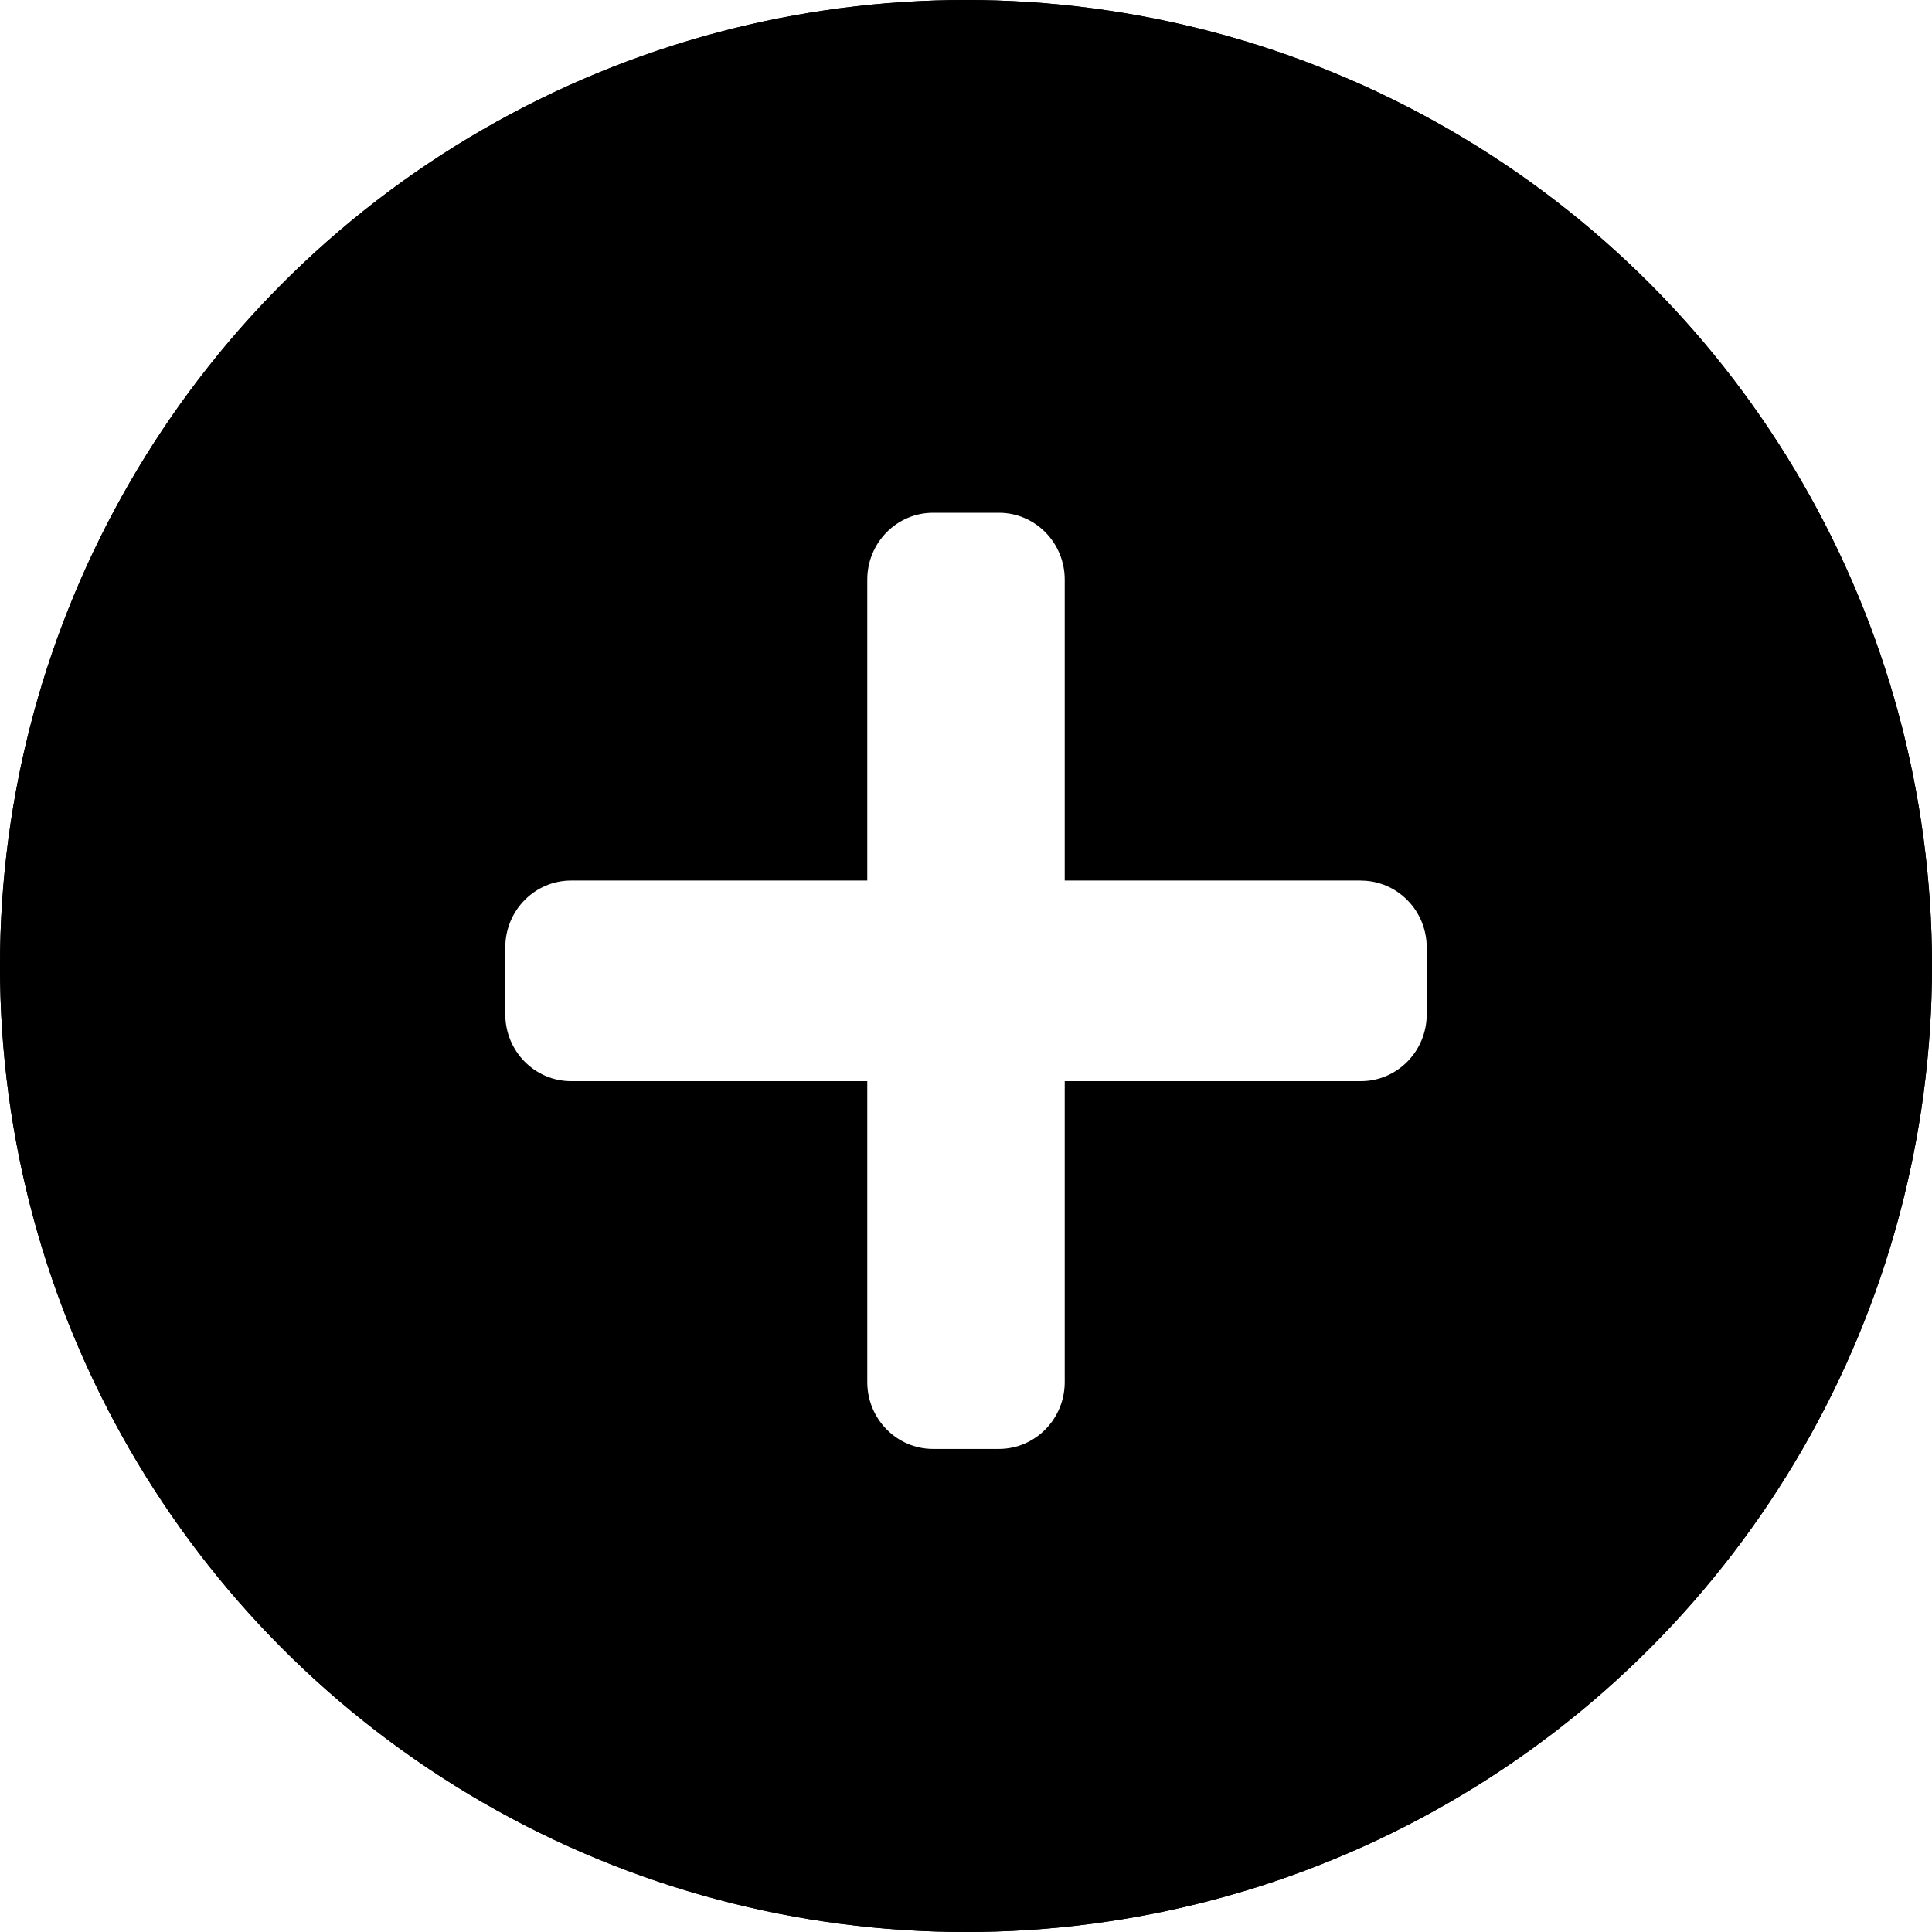 <svg xmlns="http://www.w3.org/2000/svg" xmlns:xlink="http://www.w3.org/1999/xlink" width="30" height="30" viewBox="0 0 30 30">
  <defs>
    <ellipse id="ellipse-1" cx="15" cy="15" rx="15" ry="15"/>
    <filter id="filter-2" width="200%" height="200%" x="-50%" y="-50%" color-interpolation-filters="sRGB" filterUnits="userSpaceOnUse">
      <feGaussianBlur in="SourceAlpha" result="innershadow-1-feGaussianBlur-innershadow" stdDeviation="2.41"/>
      <feOffset dx="0" dy="0" in="innershadow-1-feGaussianBlur-innershadow" result="innershadow-1-feOffset-innershadow"/>
      <feComposite in="innershadow-1-feOffset-innershadow" in2="SourceAlpha" k2="-1" k3="1" operator="arithmetic" result="innershadow-1-feOffset-innershadow"/>
      <feColorMatrix in="innershadow-1-feOffset-innershadow" result="innershadow-1-feColorMatrix-innershadow" type="matrix" values="0 0 0 0 1  0 0 0 0 1  0 0 0 0 1  0 0 0 1 0"/>
    </filter>
    <rect id="rect-3" width="14.308" height="16.615" x="7.846" y="6.923"/>
    <mask id="mask-4" maskContentUnits="userSpaceOnUse" maskUnits="userSpaceOnUse">
      <rect width="30" height="30" x="0" y="0" fill="black"/>
      <use fill="white" xlink:href="#rect-3"/>
    </mask>
  </defs>
  <g>
    <g>
      <use fill="rgb(0,0,0)" xlink:href="#ellipse-1"/>
      <use fill="black" filter="url(#filter-2)" xlink:href="#ellipse-1"/>
    </g>
    <g>
      <use fill="none" xlink:href="#rect-3"/>
      <g mask="url(#mask-4)">
        <path fill="rgb(255,255,255)" fill-rule="evenodd" d="M21.132 13.673h-4.599V9c0-.573-.458-1.038-1.022-1.038H14.489c-.564 0-1.022.465-1.022 1.038v4.673h-4.599c-.564 0-1.022.465-1.022 1.038V15.75c0 .573.458 1.038 1.022 1.038h4.599v4.673c0 .573.458 1.038 1.022 1.038H15.511c.564 0 1.022-.465 1.022-1.038v-4.673h4.599c.564 0 1.022-.465 1.022-1.038v-1.038c0-.573-.458-1.038-1.022-1.038z"/>
      </g>
    </g>
  </g>
</svg>
